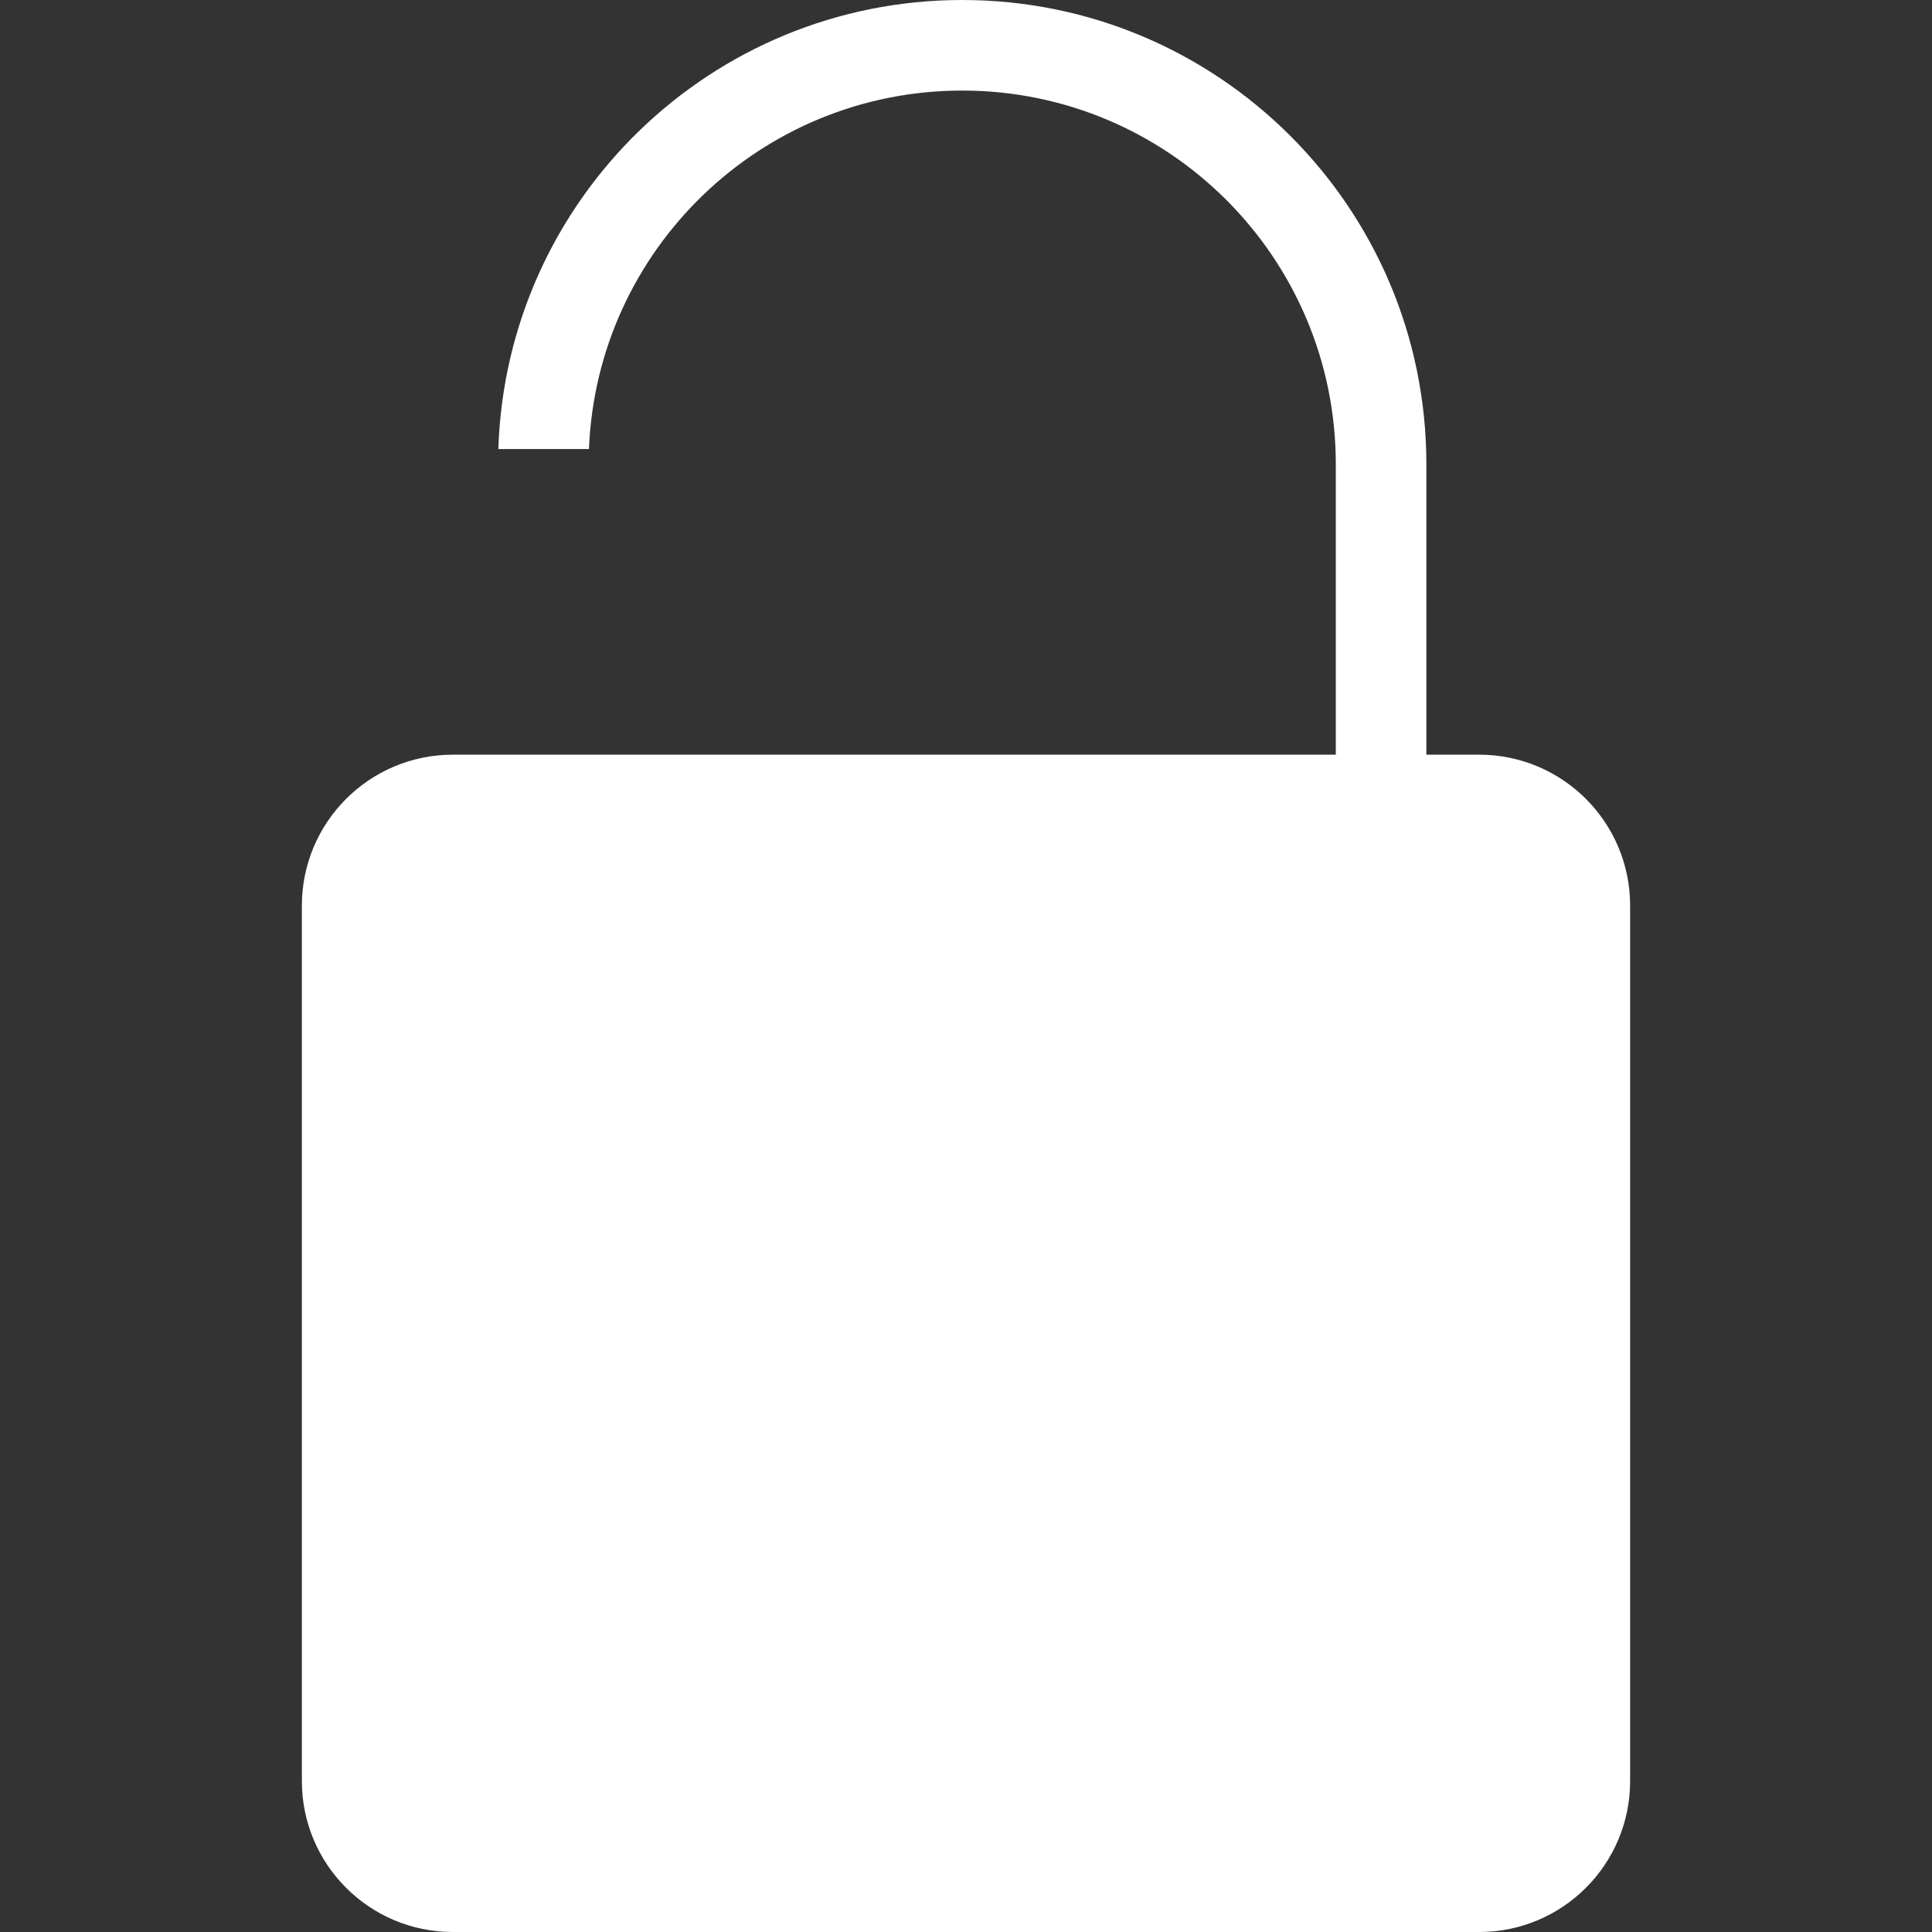 <svg width="256" height="256" viewBox="0 0 256 256" fill="none" xmlns="http://www.w3.org/2000/svg">
<rect x="0" y="0" width="256" height="256" fill="#333333" stroke="none"/>
<path fill-rule="evenodd" clip-rule="evenodd" d="M78.04 59.5H66.032C67.088 26.46 94.204 0 127.5 0C161.466 0 189 27.535 189 61.5V100H196C207.046 100 216 108.954 216 120V236C216 247.046 207.046 256 196 256H60C48.954 256 40 247.046 40 236V120C40 108.954 48.954 100 60 100H177V61.5C177 34.162 154.838 12 127.5 12C100.832 12 79.089 33.089 78.04 59.5Z" fill="white"/>
</svg>
